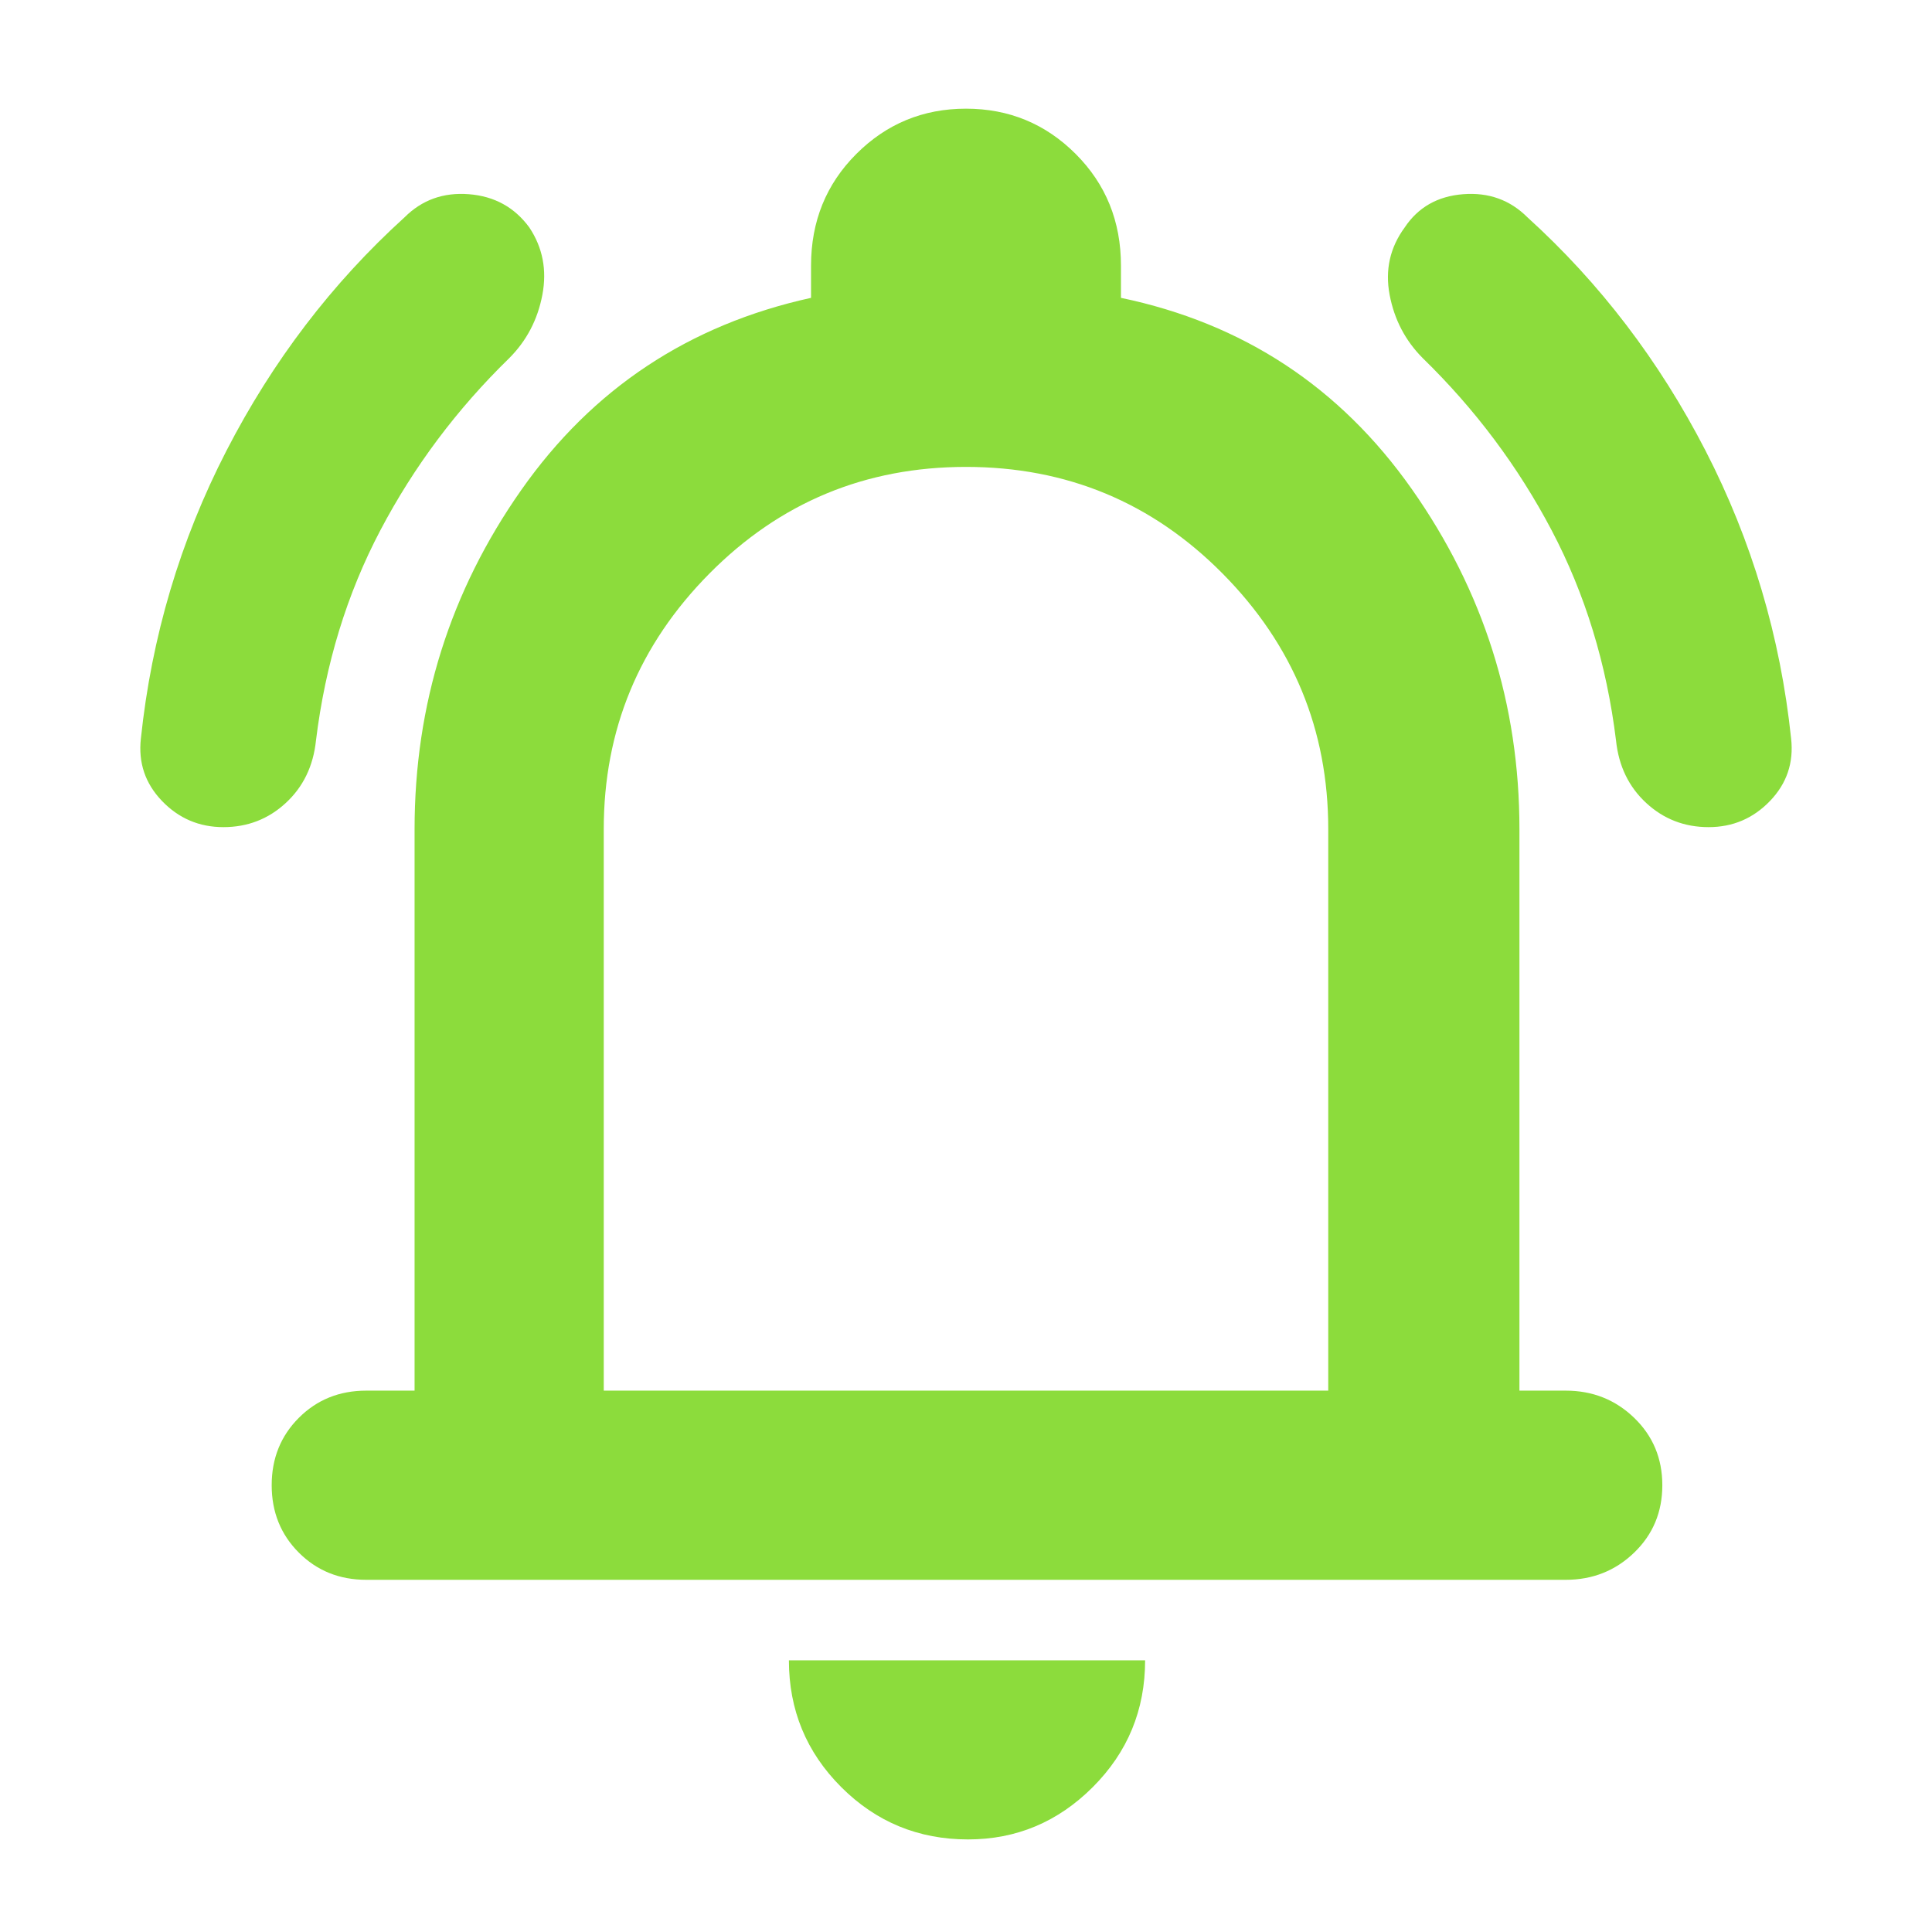 <svg xmlns="http://www.w3.org/2000/svg" height="48" viewBox="0 -960 960 960" width="48"><path fill="rgb(140, 220, 60)" d="M182-175q-20 0-33.5-13.5T135-222q0-20 13.5-33.5T182-269h24v-279q0-93 53-168.5T403-812v-16q0-33 22.5-55.5T480-906q32 0 54.5 22.5T557-828v16q91 19 144.5 95T755-548v279h23q20 0 34 13.5t14 33.5q0 20-14 33.5T778-175H182Zm298-323Zm1 452q-37 0-63-26t-26-63h177q0 37-26 63t-62 26ZM300-269h360v-279q0-74-52.5-127T480-728q-75 0-127.5 53T300-548v279ZM111-549q-18 0-30.5-13T70-593q8-76 42.5-143T201-852q13-13 32-11.5t30 16.5q10 15 6.5 33.5T253-782q-39 38-64 85.5T157-592q-2 19-15 31t-31 12Zm738 0q-18 0-31-12t-15-31q-7-57-32-104.5T707-782q-13-13-16.5-31.5T698-847q10-15 29-16.5t32 11.5q54 49 88.5 116T890-593q2 18-10.5 31T849-549Z"/></svg>
